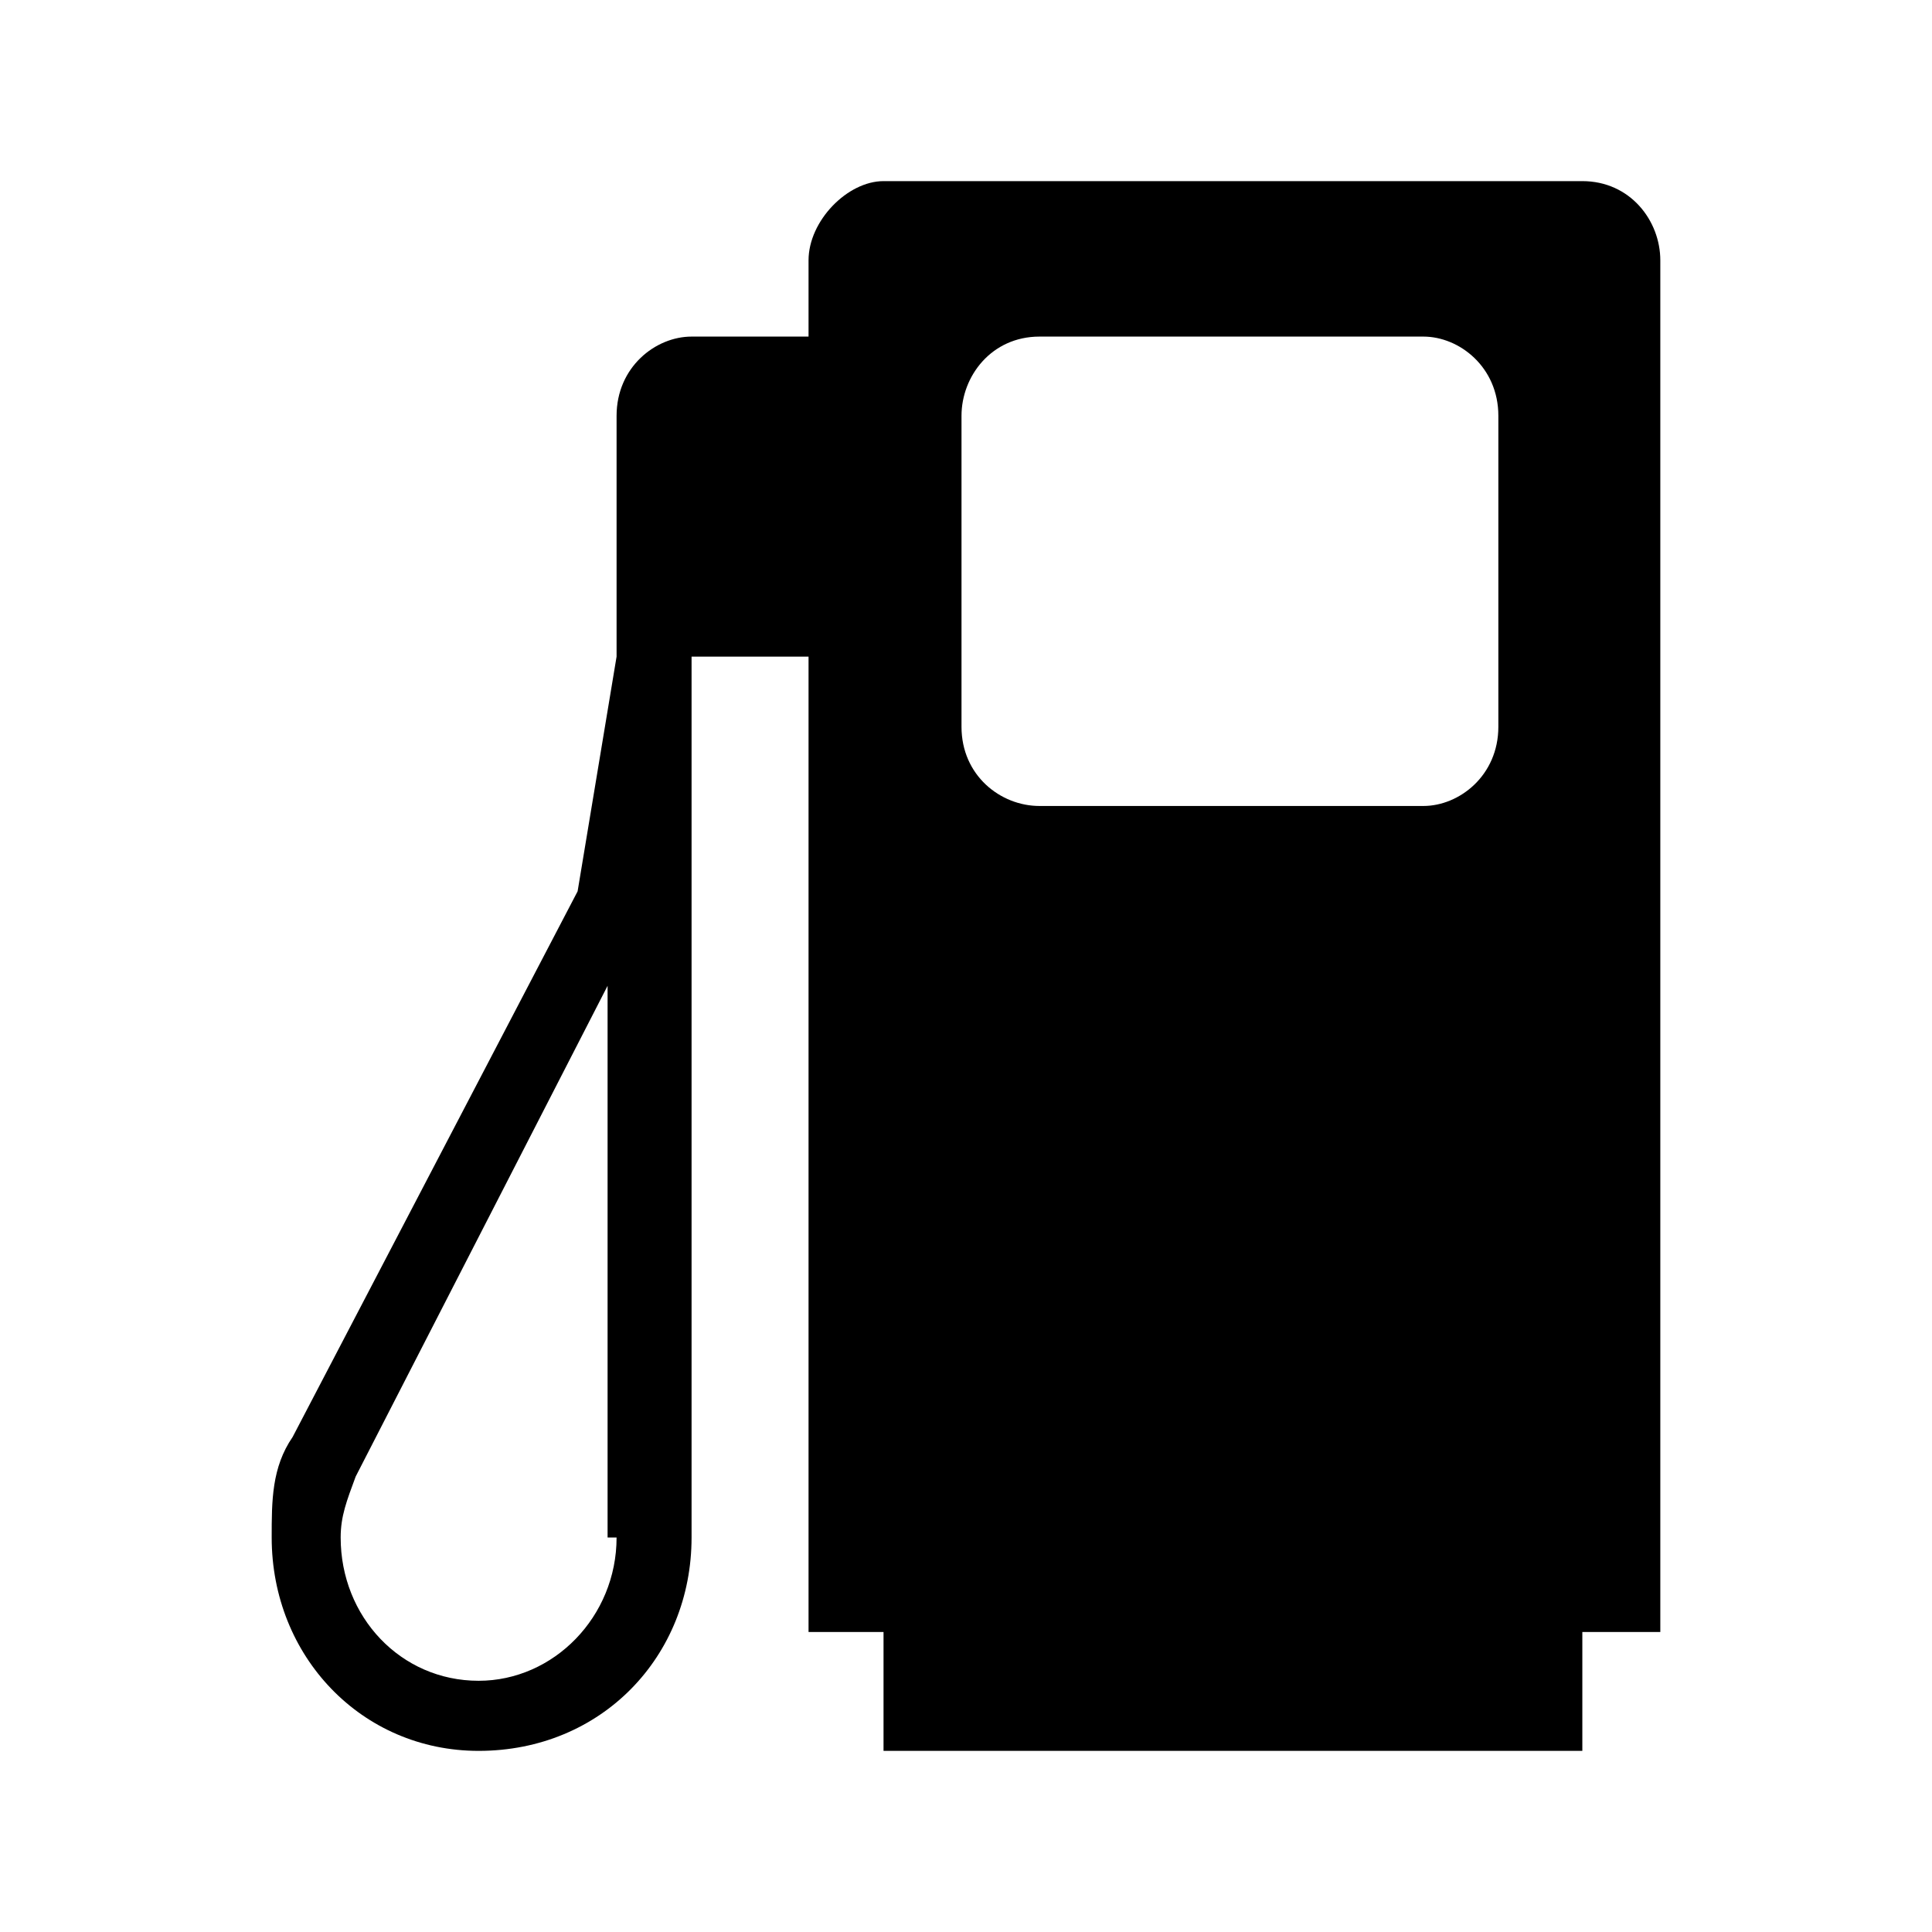 <?xml version="1.0" encoding="UTF-8"?>
<svg width="64px" height="64px" viewBox="0 0 64 64" version="1.1" xmlns="http://www.w3.org/2000/svg" xmlns:xlink="http://www.w3.org/1999/xlink">
    <!-- Generator: Sketch 52.6 (67491) - http://www.bohemiancoding.com/sketch -->
    <title>marker-station</title>
    <desc>Created with Sketch.</desc>
    <g id="marker-station" stroke="none" stroke-width="1" fill="none" fill-rule="evenodd">
        <g id="icon-marker-station" transform="translate(9, 6)" fill="#000000" fill-rule="nonzero">
            <path d="M25.434,20.699 C24.143,20.699 22.851,19.689 22.851,18.074 L22.851,7.775 C22.851,6.462 23.844,5.15 25.434,5.15 L38.151,5.15 C39.343,5.15 40.635,6.159 40.635,7.775 L40.635,18.074 C40.635,19.689 39.343,20.699 38.151,20.699 L25.434,20.699 Z M11.425,44.932 C11.425,47.557 9.339,49.678 6.855,49.678 C4.272,49.678 2.285,47.557 2.285,44.932 C2.285,44.225 2.484,43.72 2.782,42.913 L11.127,26.656 L11.127,44.932 L11.425,44.932 Z M11.425,15.751 L10.134,23.526 L0.695,41.6 C0,42.61 0,43.72 0,44.932 C0,48.87 2.981,52 6.855,52 C10.929,52 13.909,48.87 13.909,44.932 L13.909,15.751 L17.784,15.751 L17.784,48.062 L20.268,48.062 L20.268,52 L43.417,52 L43.417,48.062 L46,48.062 L46,2.625 C46,1.313 45.006,0 43.417,0 L20.268,0 C19.076,0 17.784,1.313 17.784,2.625 L17.784,5.15 L13.909,5.15 C12.717,5.15 11.425,6.159 11.425,7.775 L11.425,15.751 Z" id="Shape"></path>
        </g>
    </g>
</svg>